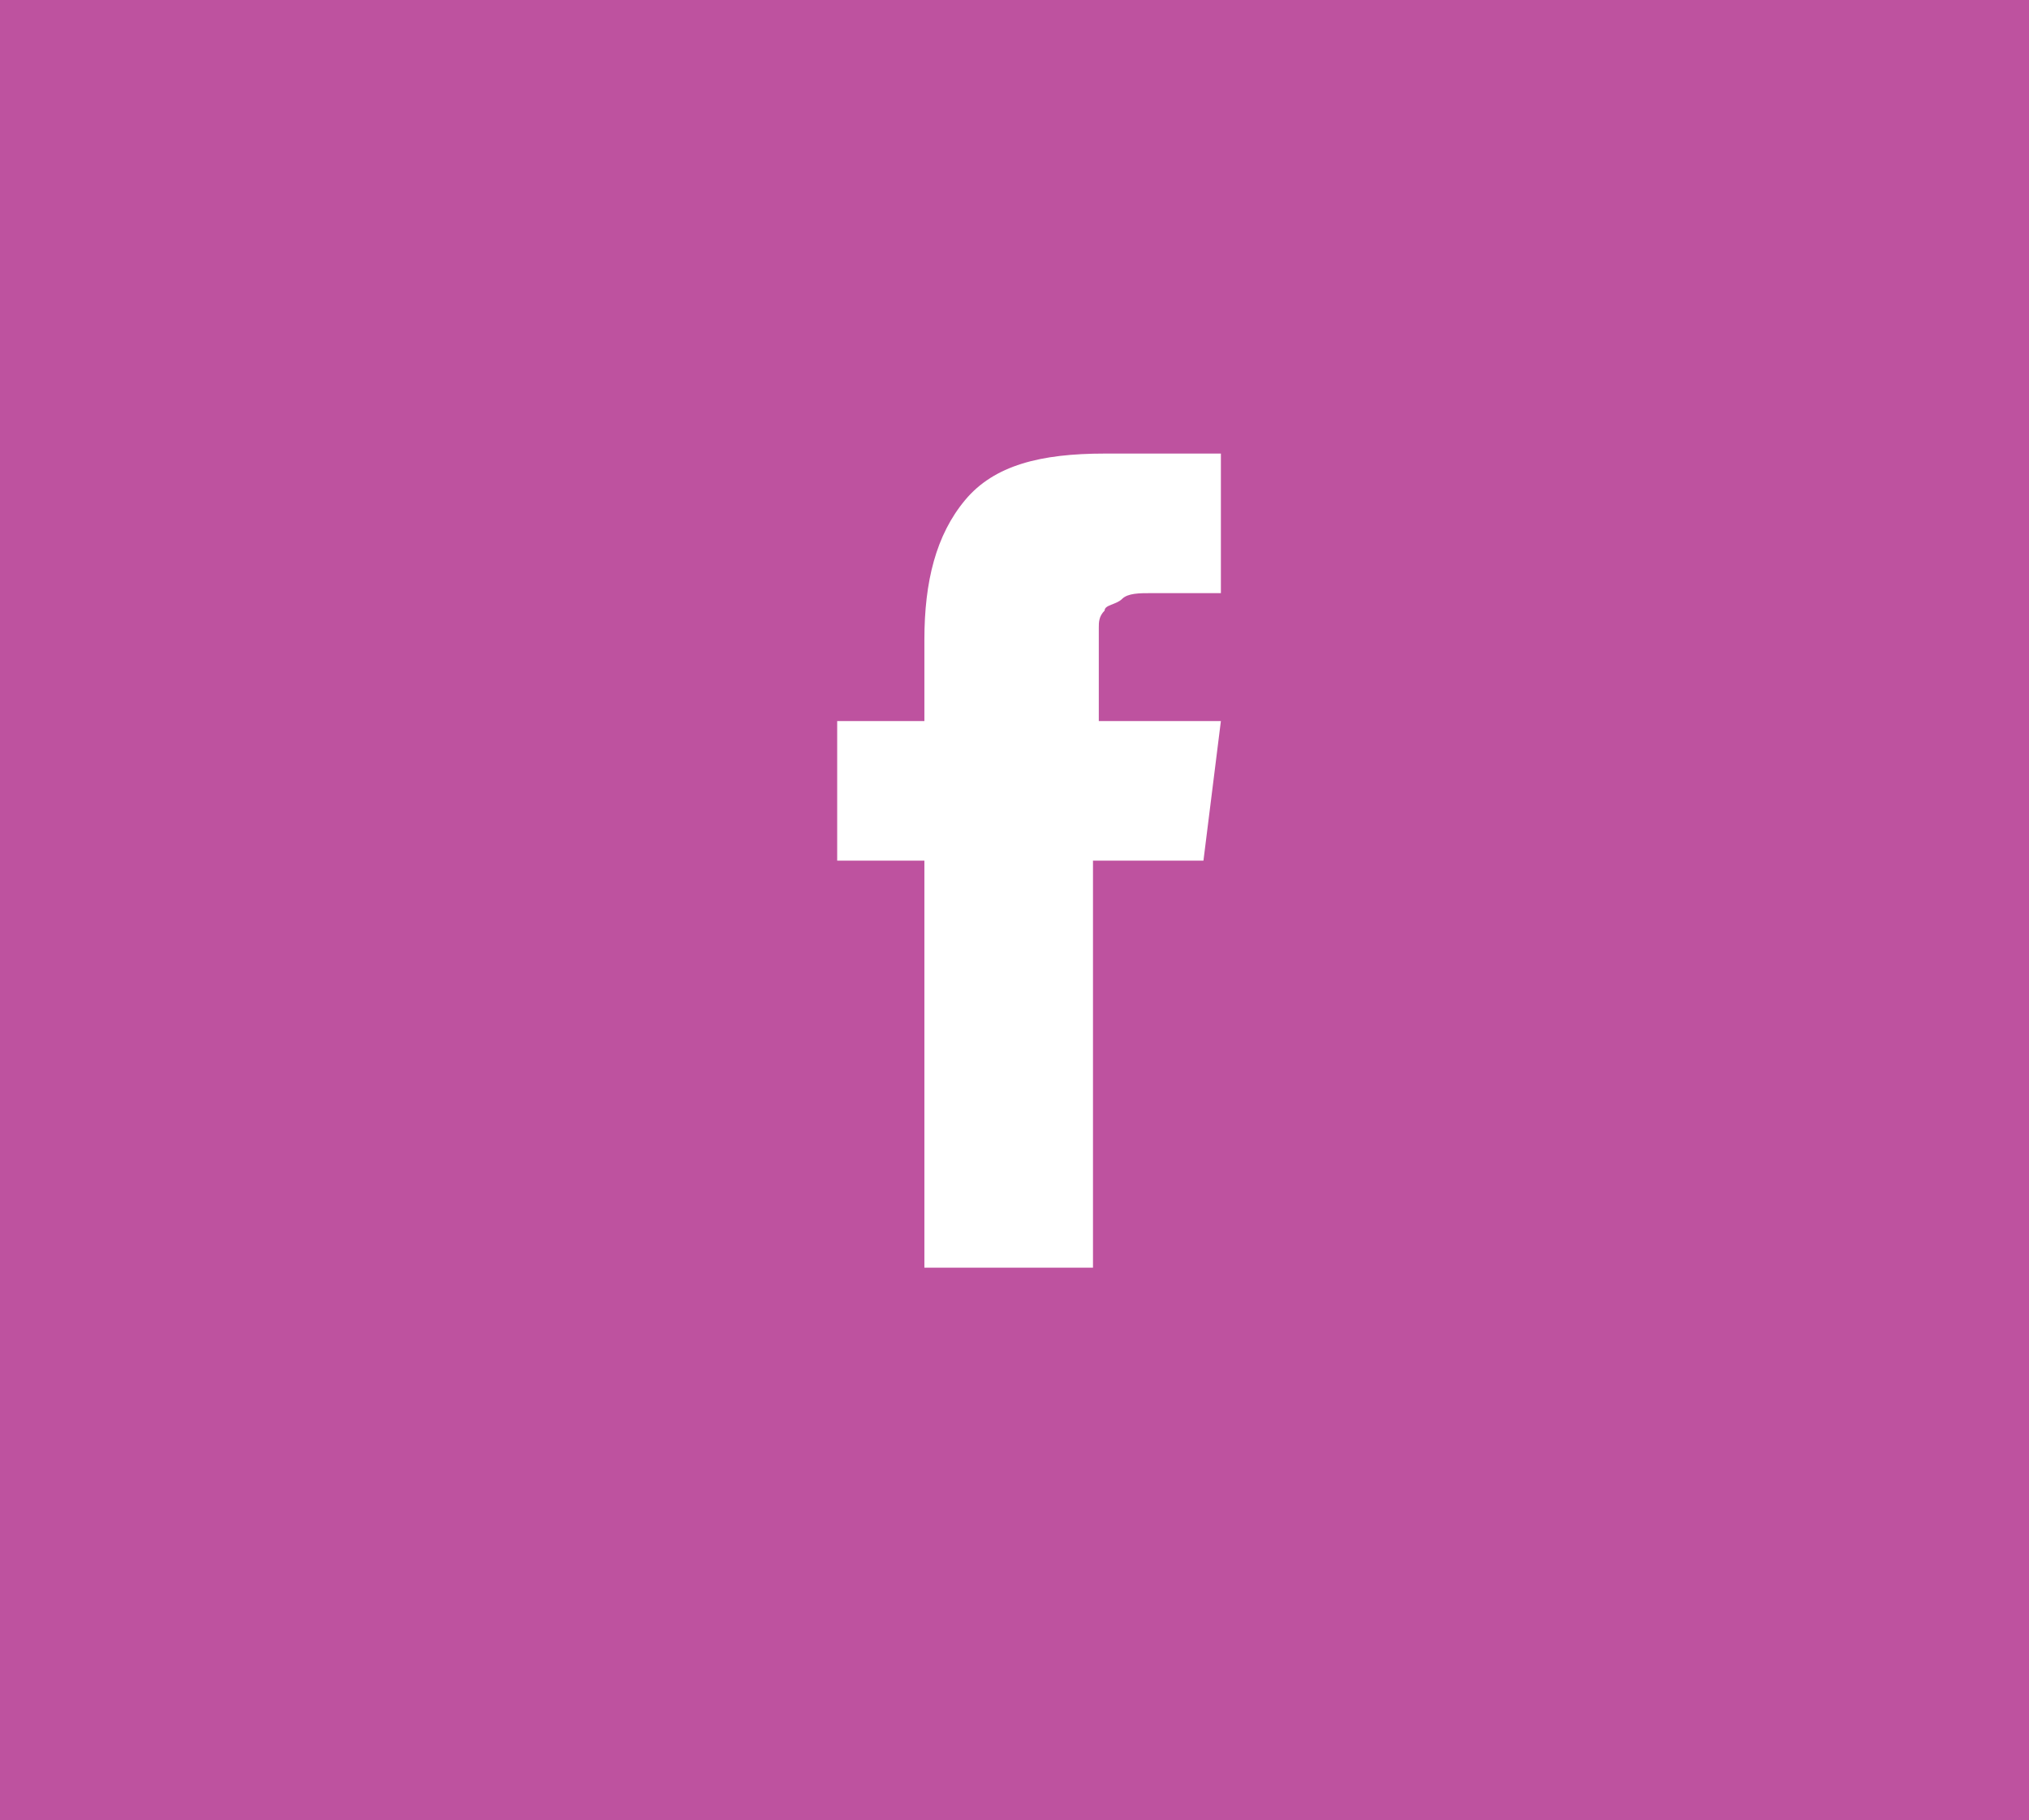 <svg id="Layer_1" xmlns="http://www.w3.org/2000/svg" viewBox="0 0 34.9 31.3"><style>.st0{fill:#be529f}.st1{fill:#fff}</style><path class="st0" d="M0 0h34.9v31.3H0z"/><path class="st1" d="M18.8 12.4H21l-.3 2.4h-1.9v7h-2.9v-7h-1.5v-2.4h1.5V11c0-1 .2-1.8.7-2.4s1.3-.8 2.4-.8h2v2.4h-1.2c-.2 0-.4 0-.5.1s-.3.1-.3.2c-.1.1-.1.2-.1.3v1.6z"/></svg>